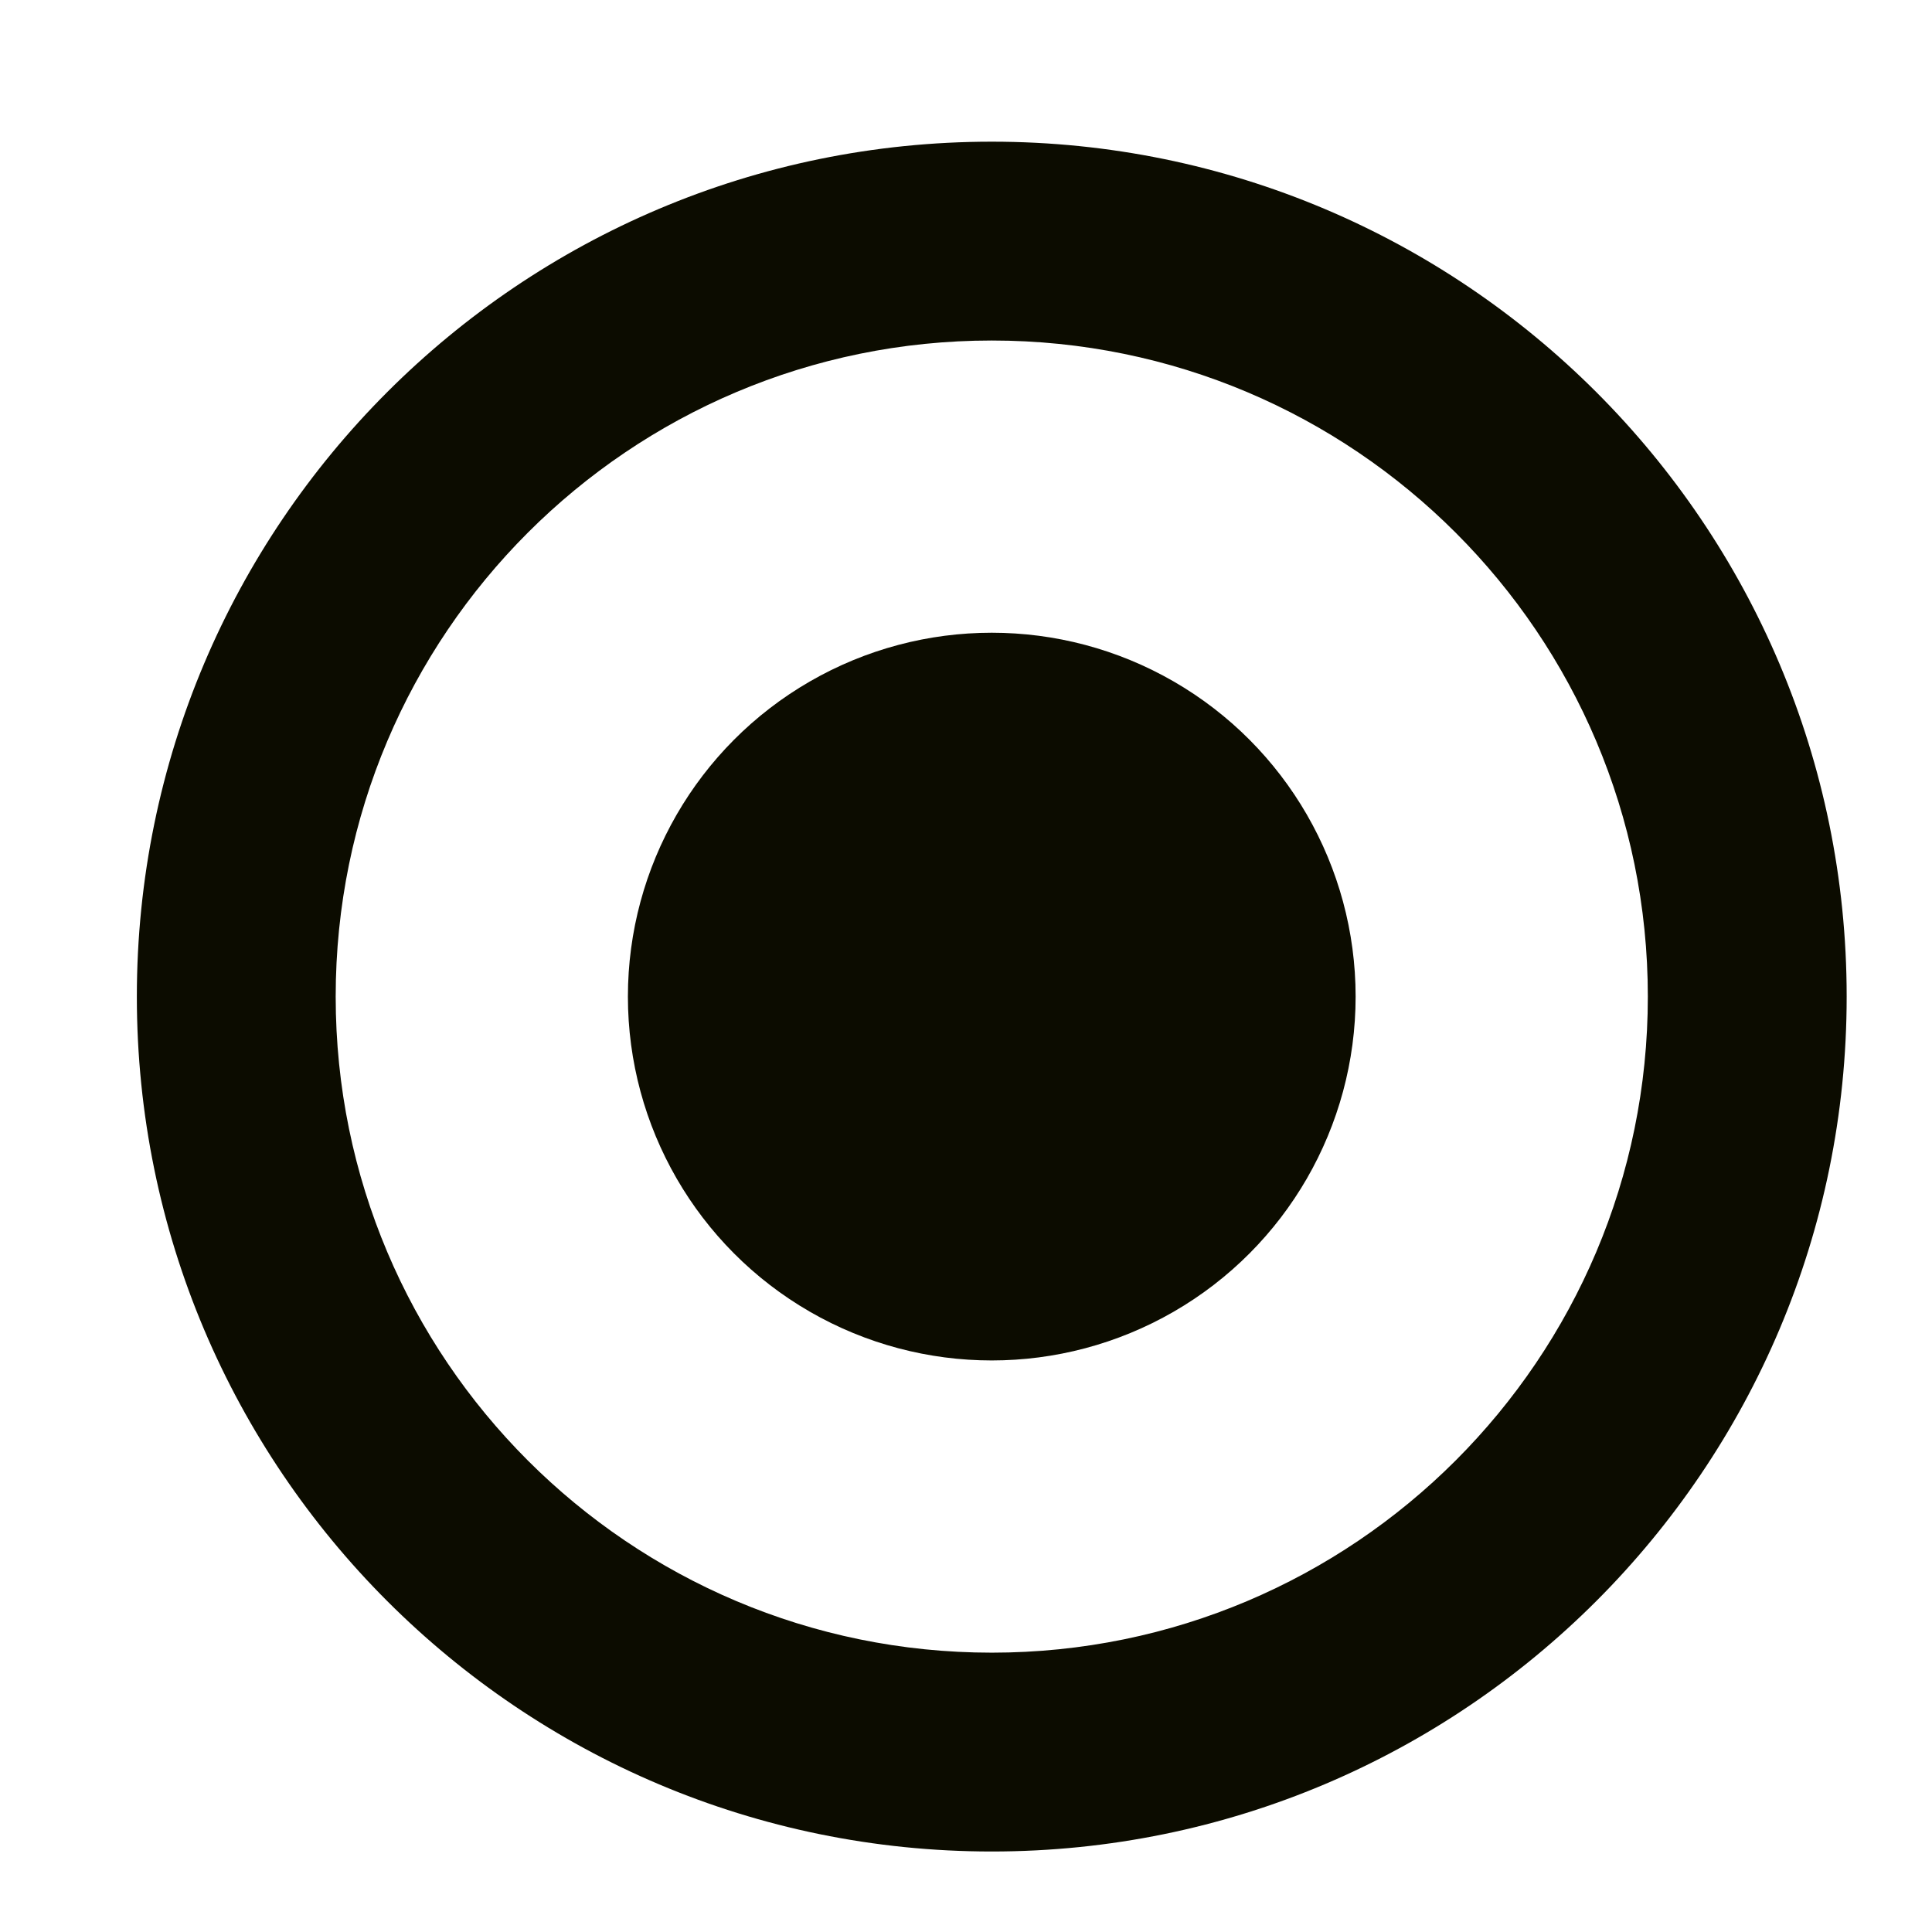 <svg id="Inner" xmlns="http://www.w3.org/2000/svg" viewBox="0 0 600 600"><defs><style>.cls-1{fill:#0c0c00;}</style></defs><path id="Outer" class="cls-1" d="M308,44C161.37,44,42.5,162.87,42.5,309.5S161.37,575,308,575,573.5,456.13,573.5,309.5,454.63,44,308,44Zm0,469.25c-112.53,0-203.75-91.22-203.75-203.75S195.47,105.75,308,105.75,511.75,197,511.75,309.5,420.53,513.25,308,513.25Z"/><circle id="Inner-2" data-name="Inner" class="cls-1" cx="308" cy="309.5" r="113"/></svg>